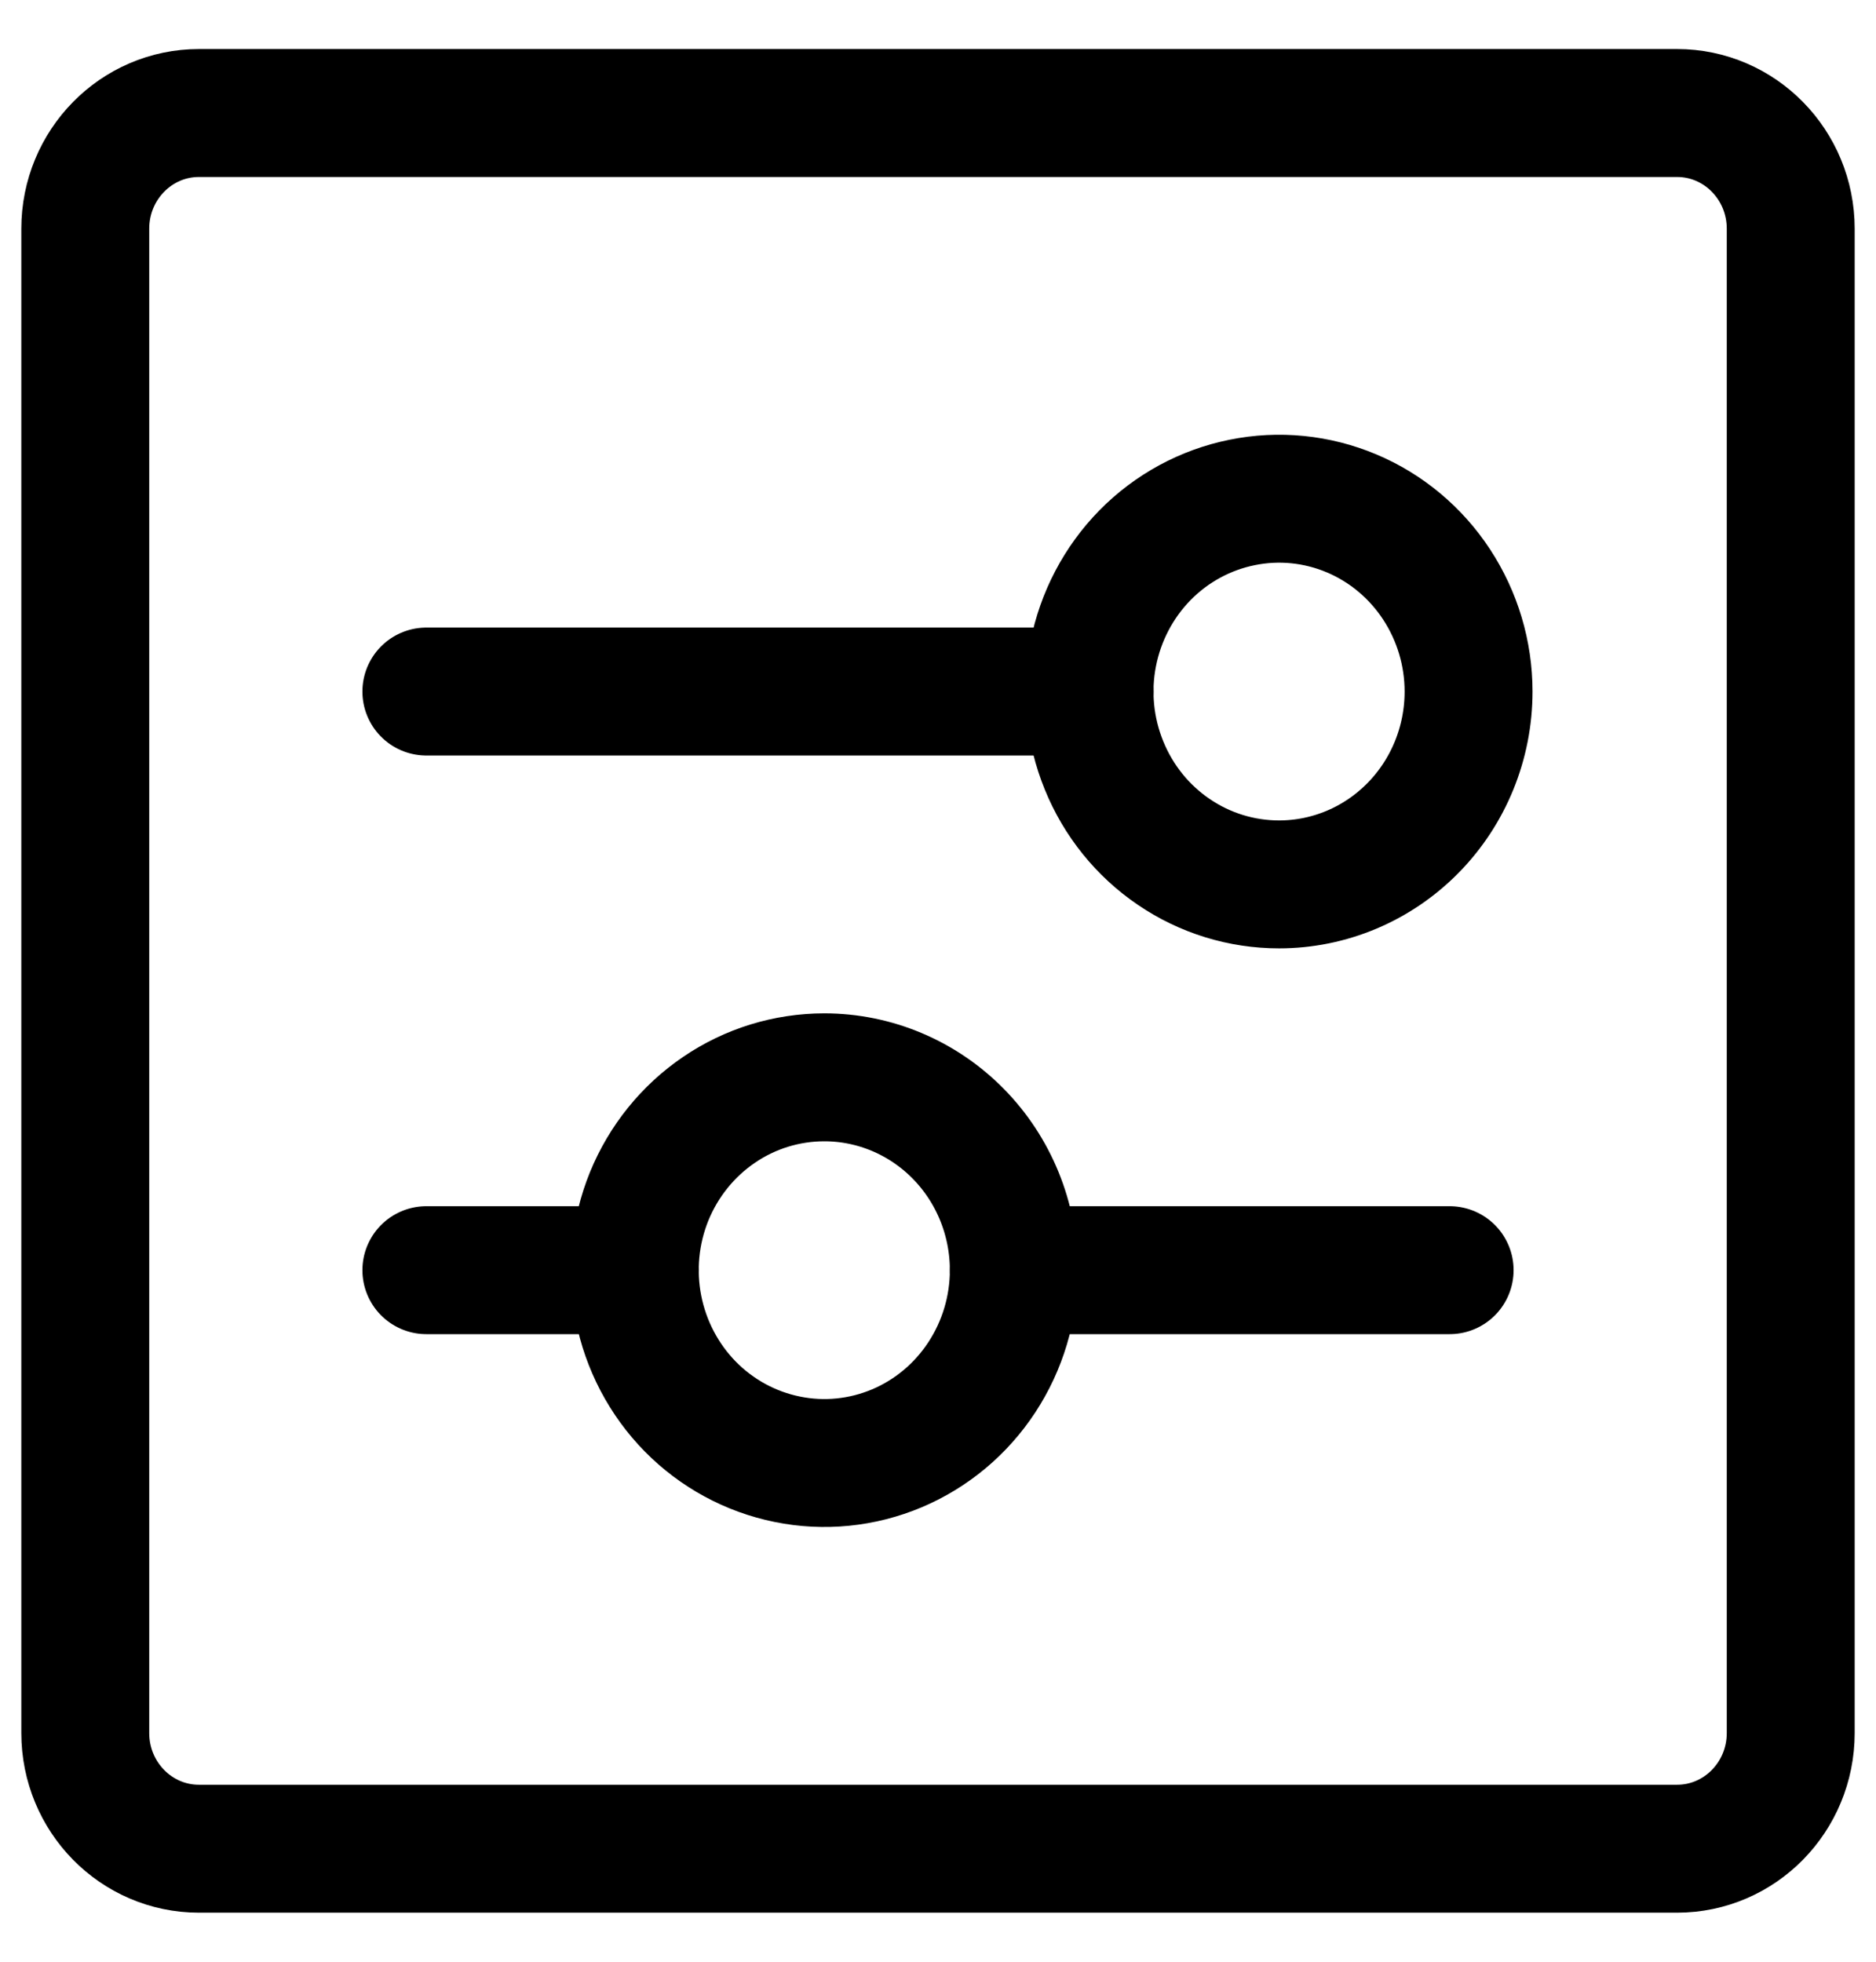 <svg width="22" height="23" viewBox="0 0 22 23" fill="none" xmlns="http://www.w3.org/2000/svg">
<path d="M19.667 1.325H2.333C1.597 1.325 1 1.932 1 2.682V20.318C1 21.068 1.597 21.675 2.333 21.675H19.667C20.403 21.675 21 21.068 21 20.318V2.682C21 1.932 20.403 1.325 19.667 1.325Z" stroke="black" stroke-width="1.5" stroke-linecap="round" stroke-linejoin="round"/>
<path d="M11.889 14.892H17" stroke="black" stroke-width="1.5" stroke-linecap="round" stroke-linejoin="round"/>
<path d="M5 14.892H7.444" stroke="black" stroke-width="1.5" stroke-linecap="round" stroke-linejoin="round"/>
<path fill-rule="evenodd" clip-rule="evenodd" d="M11.889 14.892C11.889 15.339 11.758 15.776 11.514 16.148C11.27 16.52 10.923 16.81 10.517 16.981C10.111 17.152 9.664 17.197 9.233 17.109C8.802 17.022 8.406 16.807 8.095 16.491C7.784 16.174 7.573 15.771 7.487 15.333C7.401 14.894 7.445 14.44 7.613 14.026C7.782 13.613 8.067 13.26 8.432 13.012C8.797 12.763 9.227 12.631 9.667 12.631C10.256 12.631 10.821 12.869 11.238 13.293C11.655 13.717 11.889 14.292 11.889 14.892V14.892Z" stroke="black" stroke-width="1.5" stroke-linecap="round" stroke-linejoin="round"/>
<path d="M12.778 8.108H5" stroke="black" stroke-width="1.5" stroke-linecap="round" stroke-linejoin="round"/>
<path fill-rule="evenodd" clip-rule="evenodd" d="M17.222 8.108C17.222 7.661 17.091 7.224 16.847 6.852C16.603 6.48 16.256 6.19 15.85 6.019C15.444 5.848 14.997 5.803 14.566 5.891C14.135 5.978 13.739 6.193 13.428 6.509C13.117 6.826 12.906 7.229 12.82 7.667C12.734 8.106 12.778 8.56 12.947 8.974C13.115 9.387 13.399 9.74 13.765 9.988C14.13 10.237 14.56 10.369 15 10.369C15.589 10.369 16.154 10.131 16.571 9.707C16.988 9.283 17.222 8.708 17.222 8.108Z" stroke="black" stroke-width="1.5" stroke-linecap="round" stroke-linejoin="round"/>
</svg>
